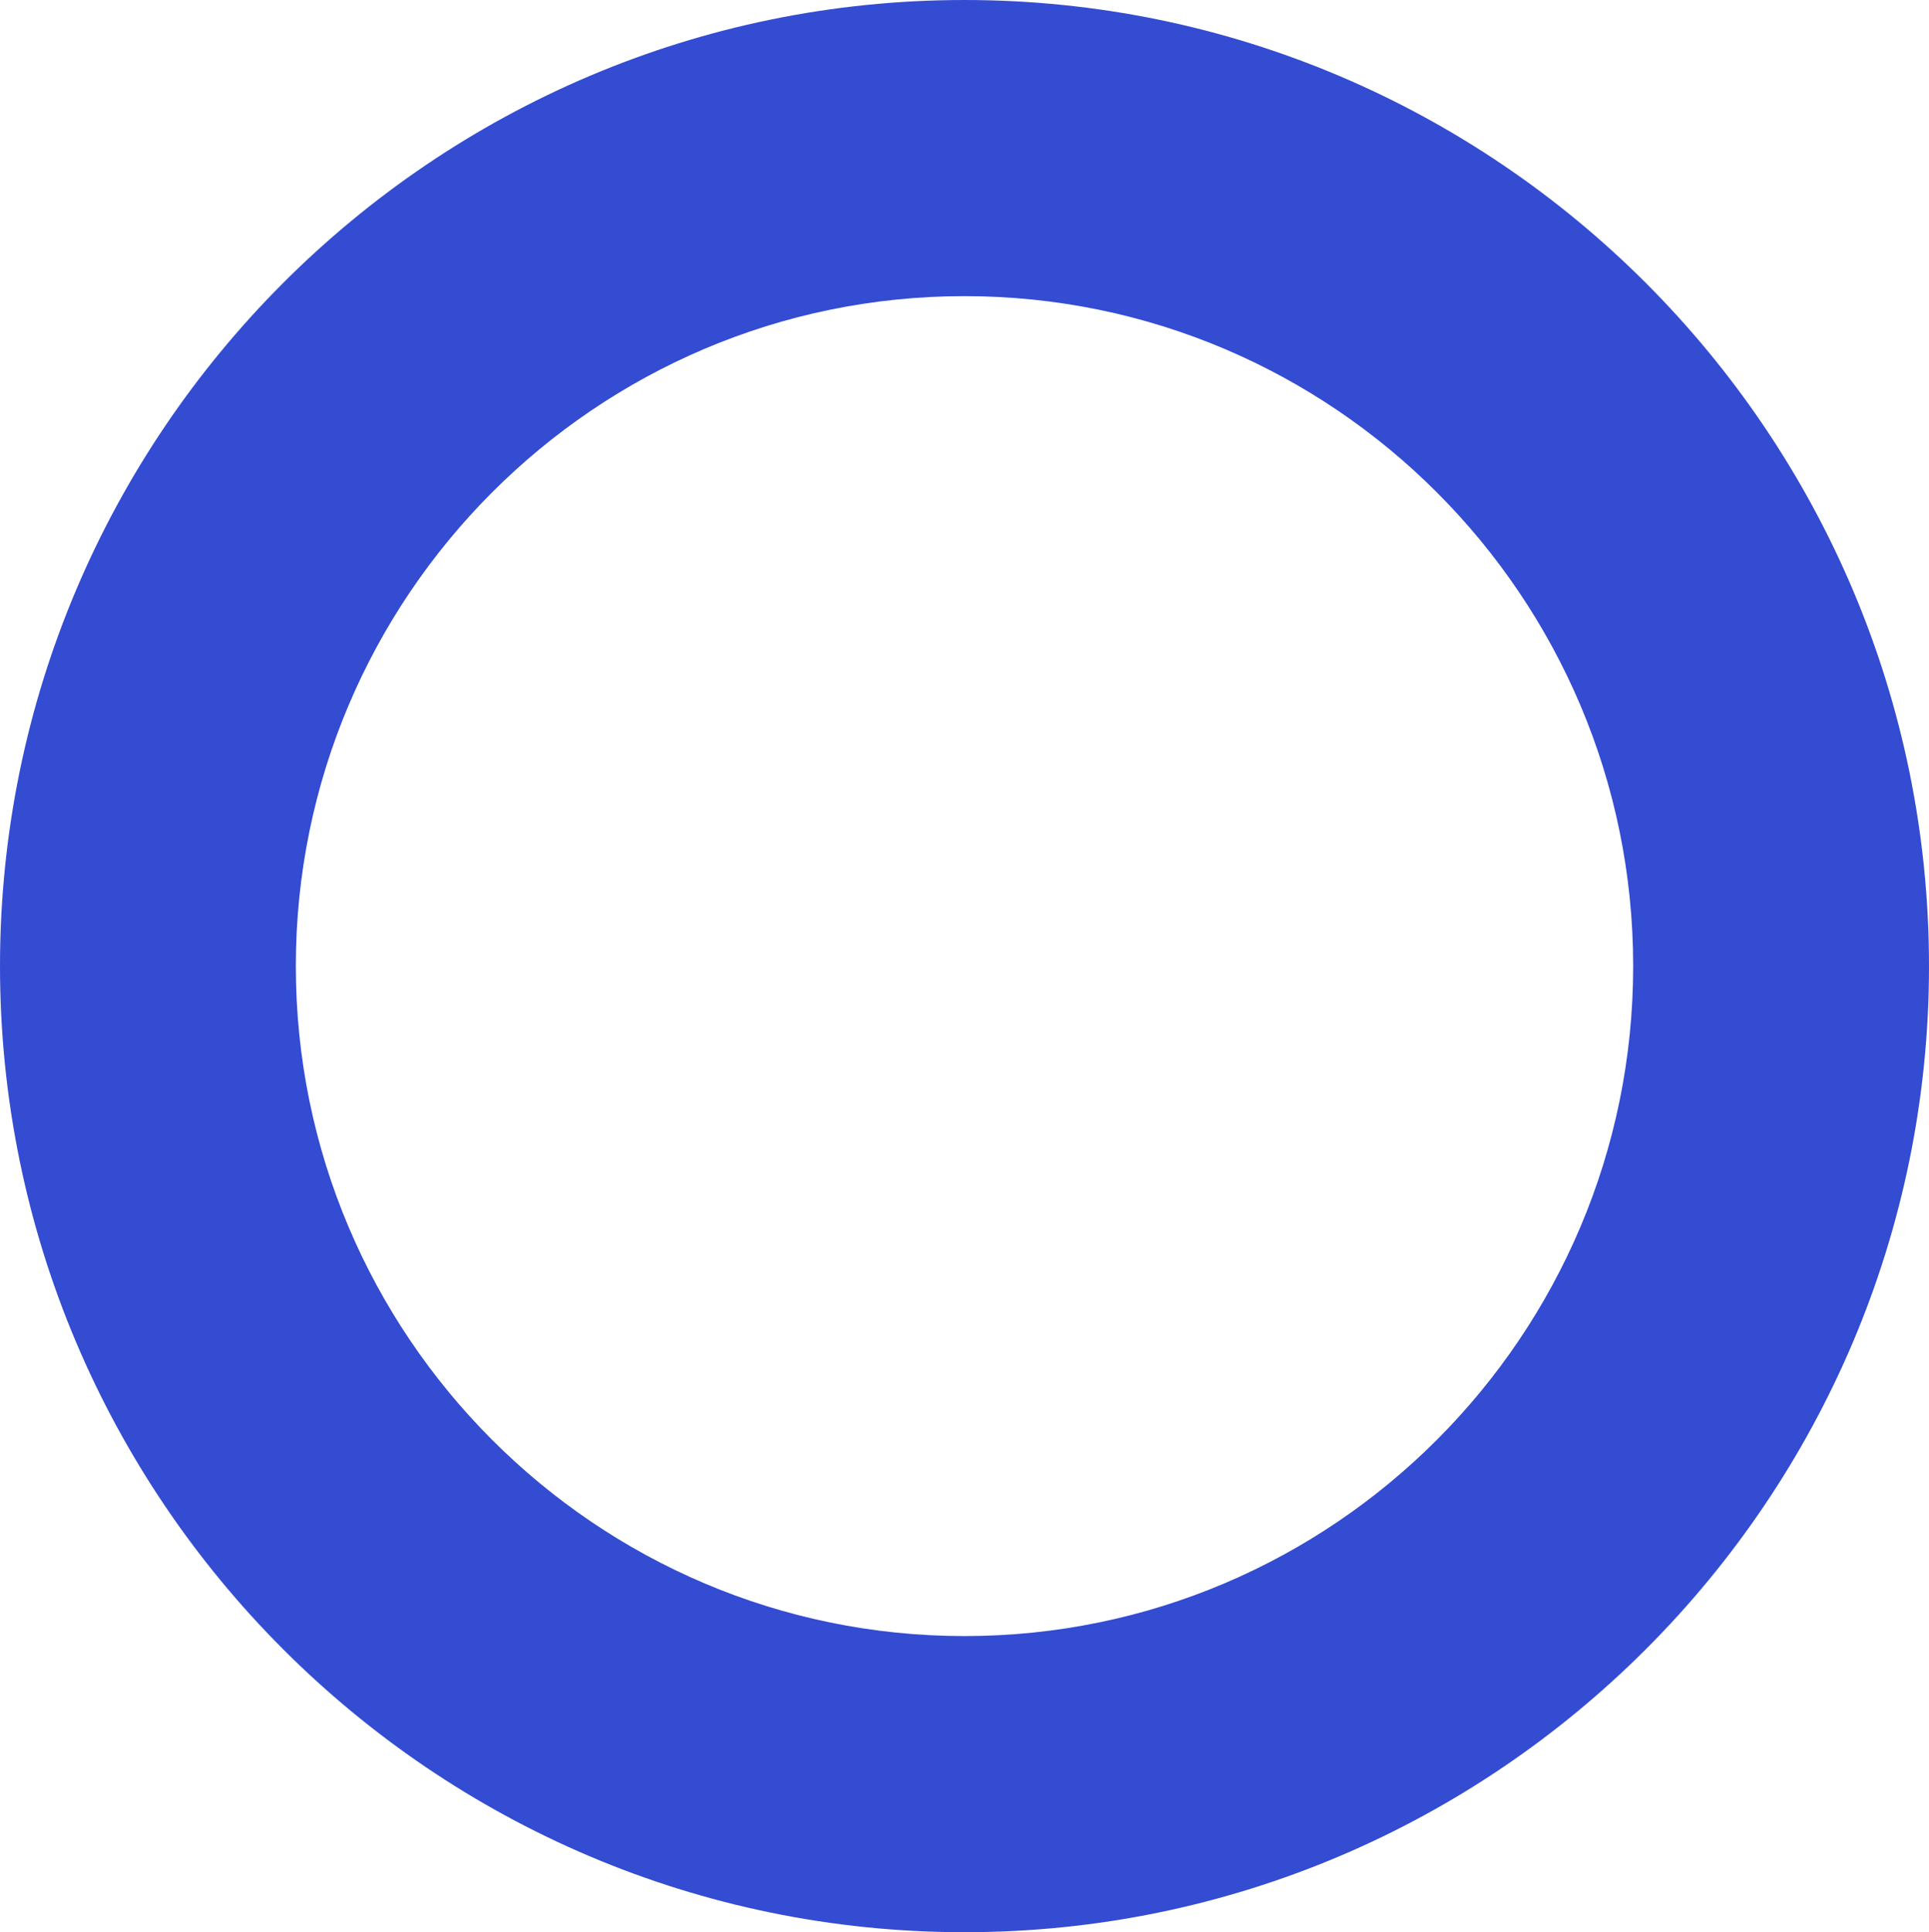 <svg width="585" height="586" viewBox="0 0 585 586" fill="none" xmlns="http://www.w3.org/2000/svg">
<path fill-rule="evenodd" clip-rule="evenodd" d="M0 293.007C0 454.572 131.219 586 292.493 586C453.781 586 585 454.572 585 293.007C585 131.443 453.781 0 292.493 0C131.219 0 0 131.443 0 293.007ZM89.716 293.007C89.716 180.971 180.68 89.812 292.493 89.812C404.306 89.812 495.284 180.971 495.284 293.007C495.284 405.042 404.306 496.188 292.493 496.188C180.68 496.188 89.716 405.042 89.716 293.007Z" fill="#344CD2"/>
</svg>

